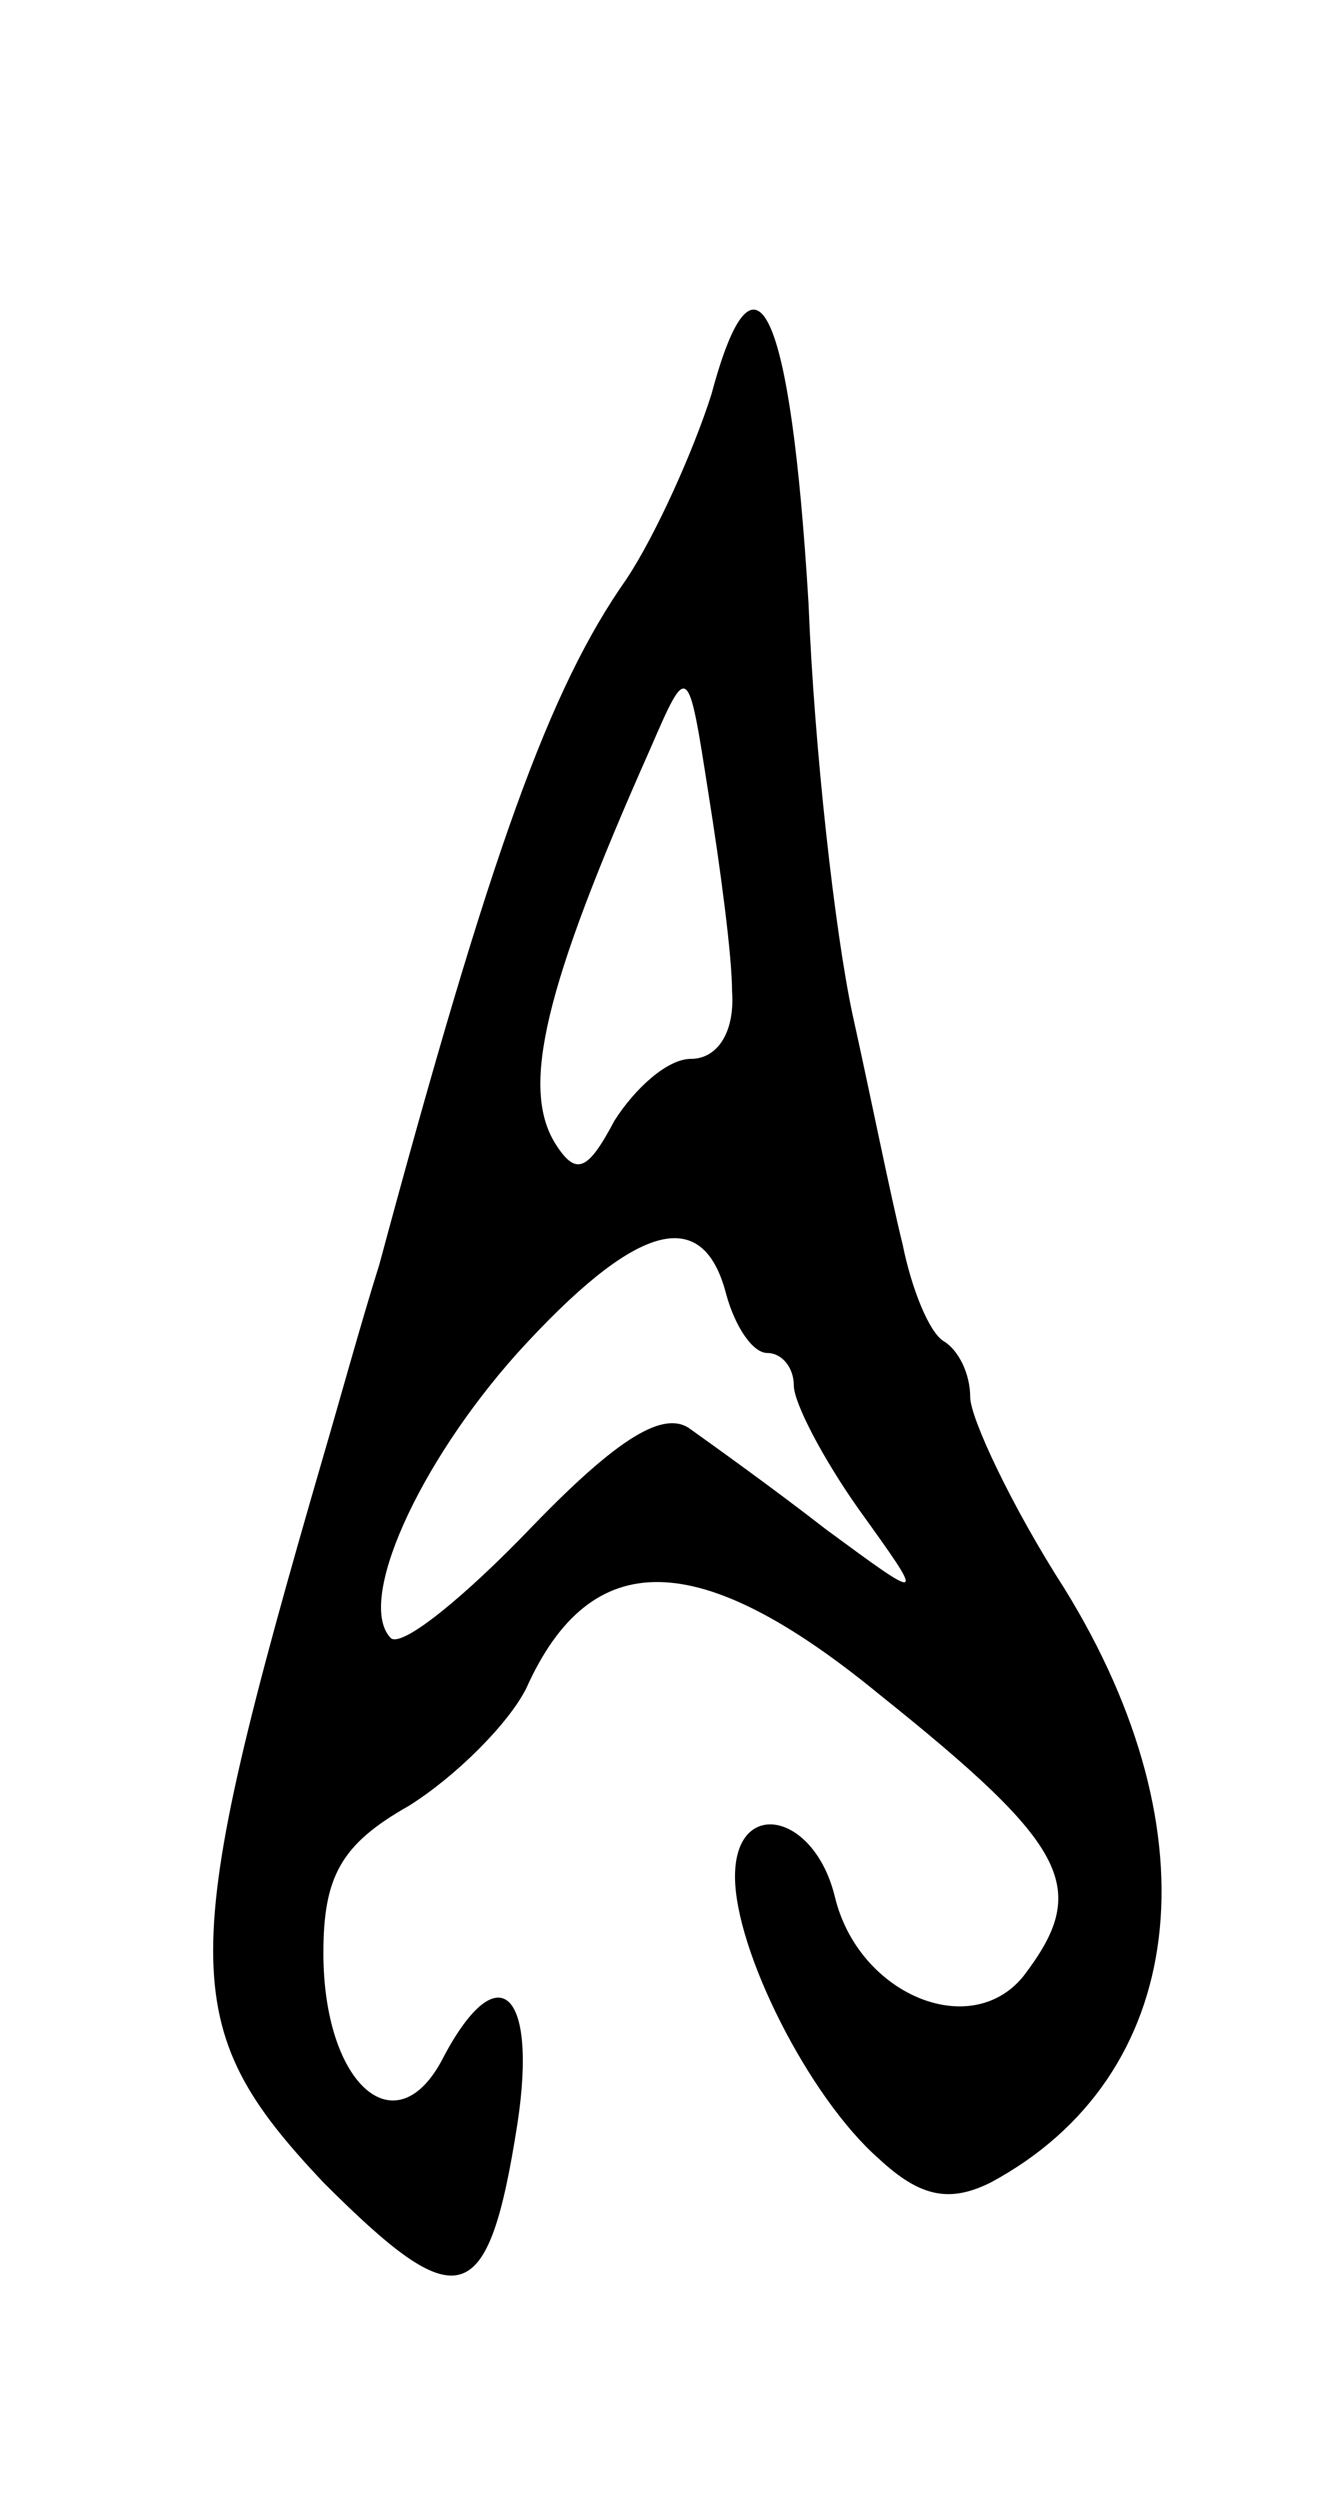 <svg version="1.0" xmlns="http://www.w3.org/2000/svg"
 width="45pt" height="85pt" viewBox="0 0 45 85"
 preserveAspectRatio="xMidYMid meet">
<g transform="translate(0,85) scale(0.1,-0.1)"
fill="#000000" stroke="none">
<path d="M242 716 c-6 -19 -19 -48 -29 -63 -26 -37 -46 -92 -84 -233 -6 -19
-14 -48 -19 -65 -50 -172 -50 -194 0 -247 46 -46 56 -44 66 20 7 46 -7 58 -26
21 -16 -29 -40 -7 -40 37 0 26 6 37 29 50 16 10 34 28 40 40 22 49 59 48 120
-2 65 -52 72 -66 49 -96 -18 -22 -56 -6 -64 27 -7 29 -34 34 -34 7 0 -25 25
-75 49 -96 14 -13 24 -15 38 -8 67 36 77 118 25 202 -18 28 -32 58 -32 65 0 8
-4 16 -9 19 -5 3 -11 18 -14 33 -4 16 -11 51 -17 78 -6 28 -13 90 -15 140 -6
100 -18 127 -33 71z m7 -203 c1 -14 -5 -23 -14 -23 -8 0 -19 -10 -26 -21 -9
-17 -13 -19 -20 -8 -12 19 -4 53 32 134 13 30 13 30 20 -15 4 -25 8 -55 8 -67z
m-2 -103 c3 -11 9 -20 14 -20 5 0 9 -5 9 -11 0 -6 10 -25 22 -42 23 -32 23
-32 -11 -7 -18 14 -39 29 -46 34 -9 7 -25 -3 -54 -33 -23 -24 -44 -41 -48 -38
-12 12 9 59 43 97 40 44 63 51 71 20z"/>
</g>
</svg>

